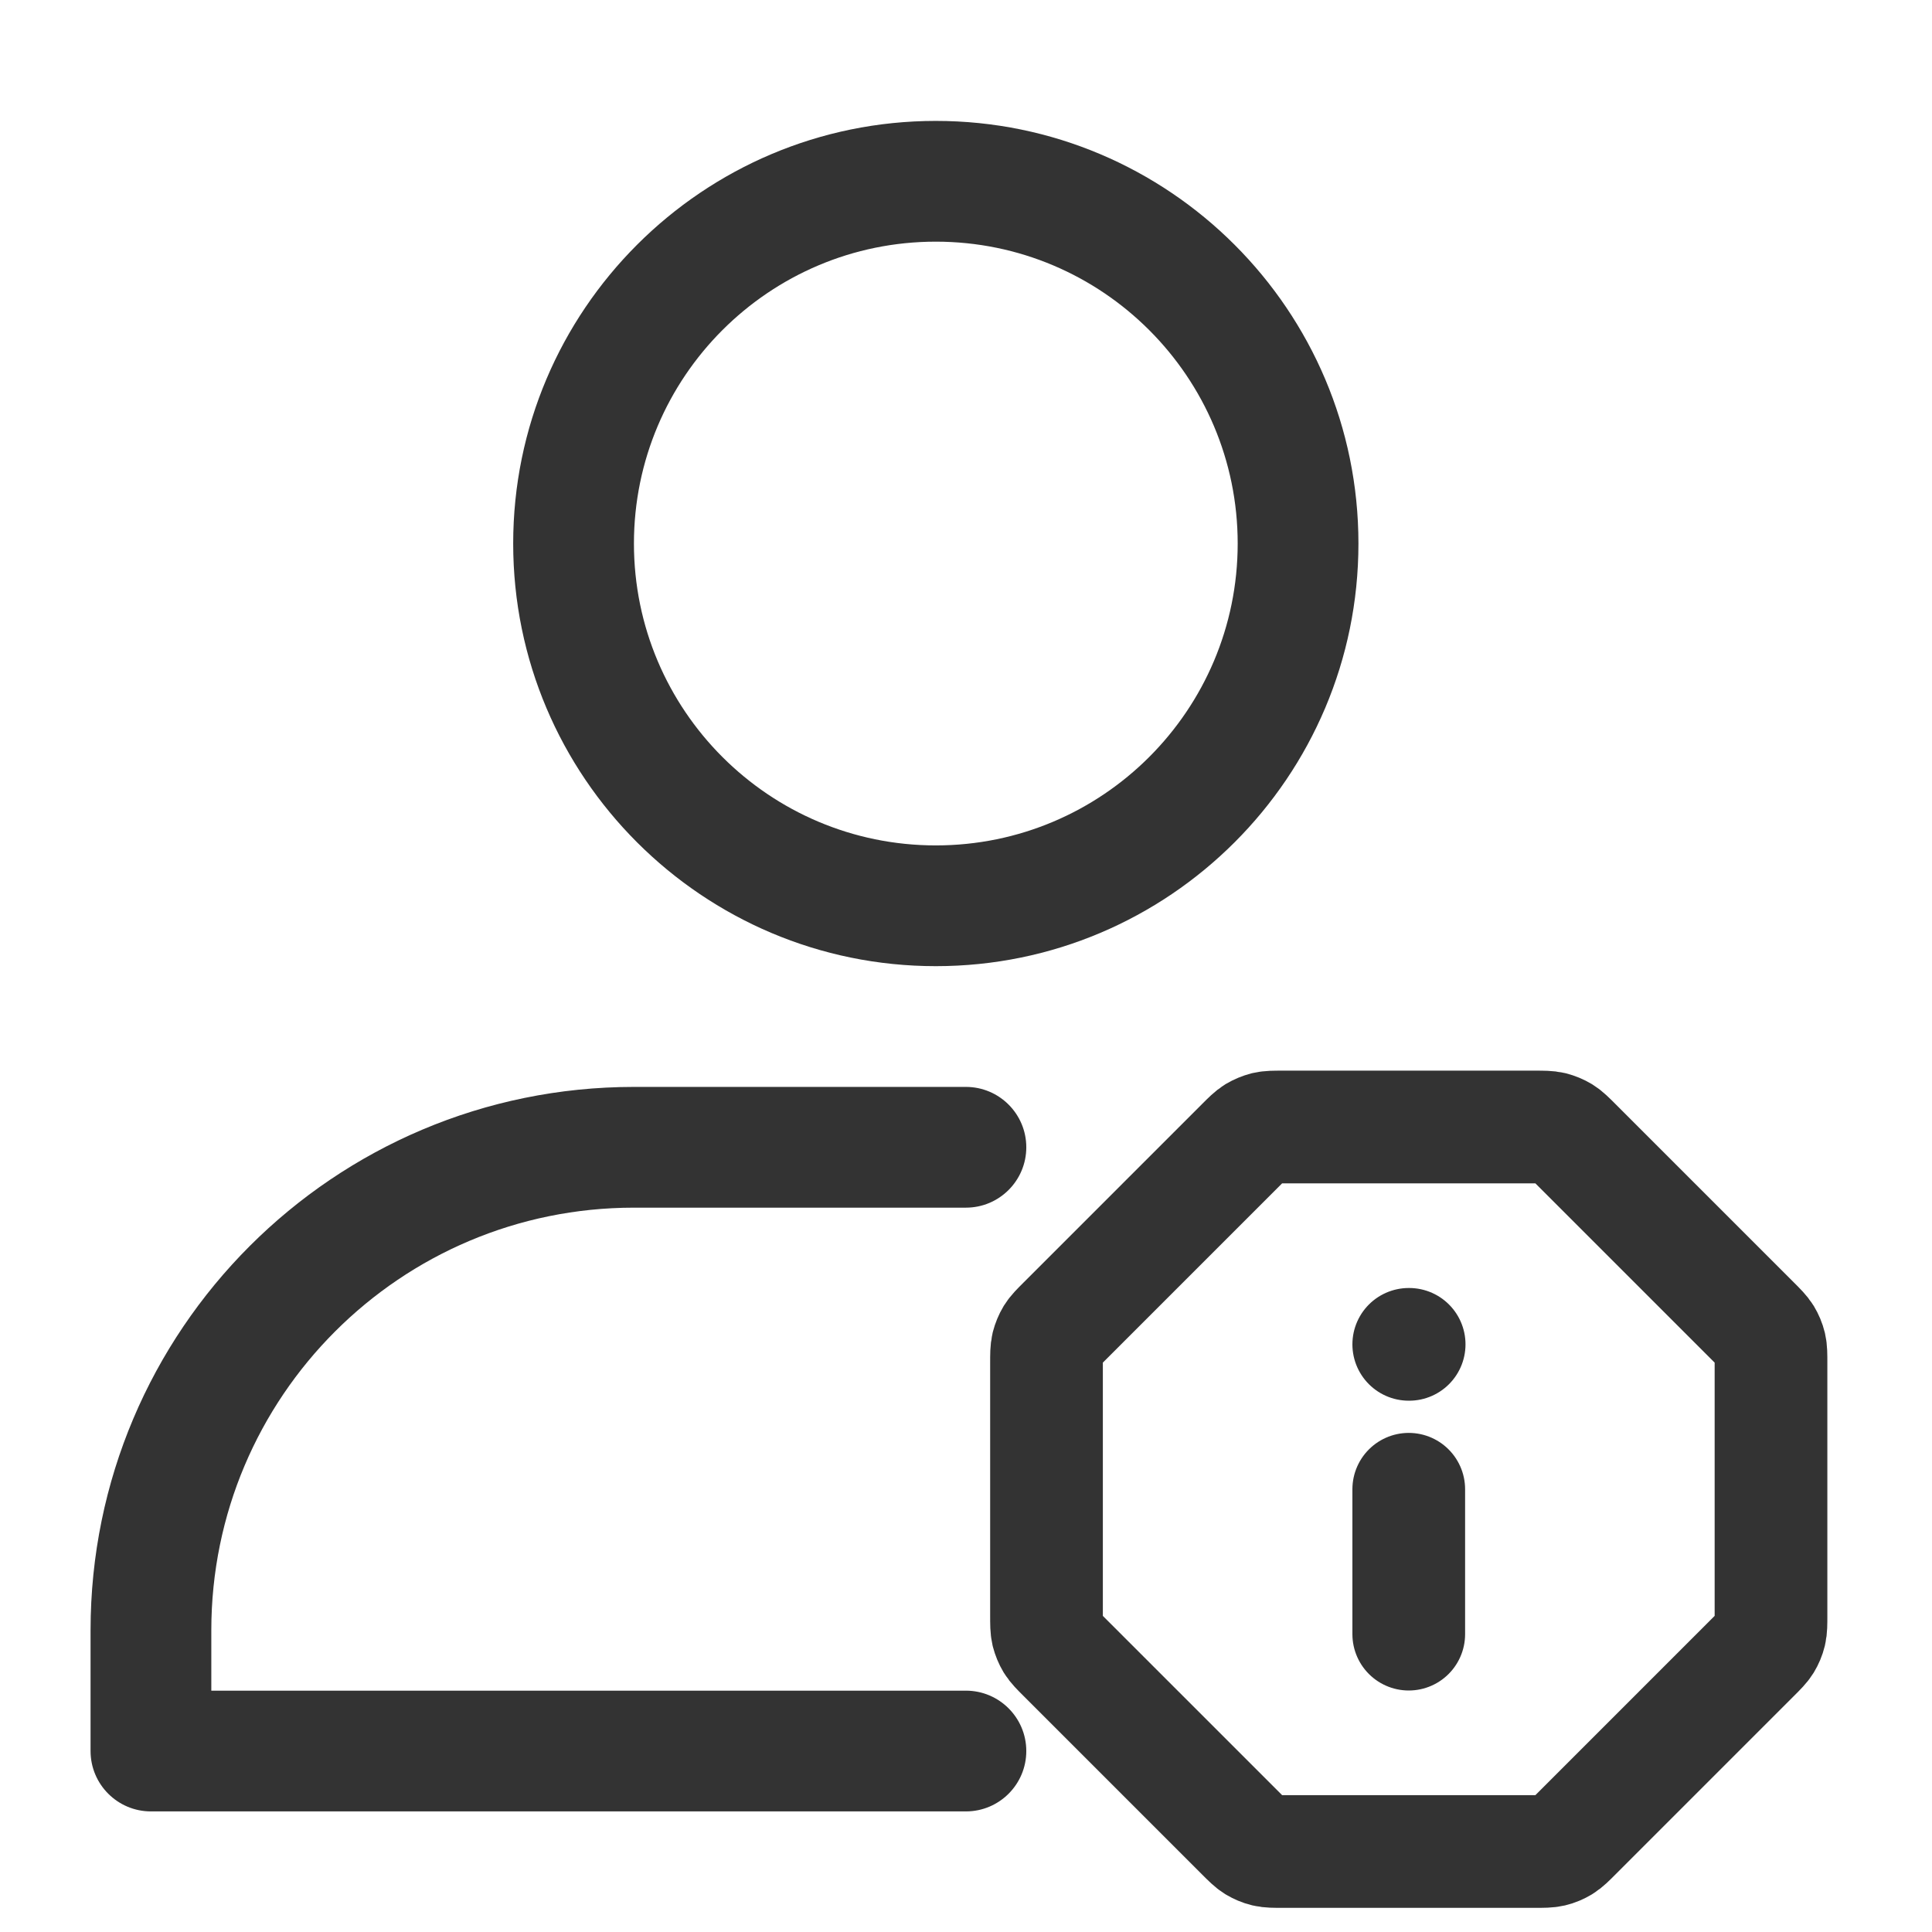 <svg width="24" height="24" viewBox="0 0 24 24" fill="none" xmlns="http://www.w3.org/2000/svg">
<mask id="path-1-inside-1_2493_72110" fill="white">
<path fill-rule="evenodd" clip-rule="evenodd" d="M11.625 1.502C8.728 1.502 6.375 3.855 6.375 6.752C6.375 9.65 8.728 12.002 11.625 12.002C14.522 12.002 16.875 9.65 16.875 6.752C16.875 3.855 14.522 1.502 11.625 1.502ZM11.625 3.002C13.695 3.002 15.375 4.683 15.375 6.752C15.375 8.822 13.695 10.502 11.625 10.502C9.555 10.502 7.875 8.822 7.875 6.752C7.875 4.683 9.555 3.002 11.625 3.002Z"/>
</mask>
<path fill-rule="evenodd" clip-rule="evenodd" d="M11.625 1.502C8.728 1.502 6.375 3.855 6.375 6.752C6.375 9.65 8.728 12.002 11.625 12.002C14.522 12.002 16.875 9.65 16.875 6.752C16.875 3.855 14.522 1.502 11.625 1.502ZM11.625 3.002C13.695 3.002 15.375 4.683 15.375 6.752C15.375 8.822 13.695 10.502 11.625 10.502C9.555 10.502 7.875 8.822 7.875 6.752C7.875 4.683 9.555 3.002 11.625 3.002Z" fill="#333333"/>
<path d="M11.625 -14.498C-0.109 -14.498 -9.625 -4.982 -9.625 6.752H22.375C22.375 12.691 17.564 17.502 11.625 17.502V-14.498ZM-9.625 6.752C-9.625 18.488 -0.107 28.002 11.625 28.002V-3.998C17.563 -3.998 22.375 0.812 22.375 6.752H-9.625ZM11.625 28.002C23.357 28.002 32.875 18.488 32.875 6.752H0.875C0.875 0.812 5.687 -3.998 11.625 -3.998V28.002ZM32.875 6.752C32.875 -4.982 23.359 -14.498 11.625 -14.498V17.502C5.686 17.502 0.875 12.691 0.875 6.752H32.875ZM11.625 19.002C4.856 19.002 -0.625 13.517 -0.625 6.752H31.375C31.375 -4.152 22.534 -12.998 11.625 -12.998V19.002ZM-0.625 6.752C-0.625 -0.015 4.858 -5.498 11.625 -5.498V26.502C22.532 26.502 31.375 17.659 31.375 6.752H-0.625ZM11.625 -5.498C18.392 -5.498 23.875 -0.015 23.875 6.752H-8.125C-8.125 17.659 0.718 26.502 11.625 26.502V-5.498ZM23.875 6.752C23.875 13.517 18.394 19.002 11.625 19.002V-12.998C0.716 -12.998 -8.125 -4.152 -8.125 6.752H23.875Z" fill="#333333" mask="url(#path-1-inside-1_2493_72110)"/>
<path fill-rule="evenodd" clip-rule="evenodd" d="M2.625 21.002H11.999C12.413 21.002 12.749 21.338 12.749 21.752C12.749 22.166 12.413 22.502 11.999 22.502H1.875C1.461 22.502 1.125 22.166 1.125 21.752C1.125 21.752 1.125 21.134 1.125 20.252C1.125 16.524 4.147 13.502 7.875 13.502H11.999C12.413 13.502 12.749 13.838 12.749 14.252C12.749 14.666 12.413 15.002 11.999 15.002H7.875C4.976 15.002 2.625 17.352 2.625 20.252V21.002Z" fill="#333333"/>
<path d="M17.5 20.3V18.5M17.5 16.7H17.505M13 16.935V20.065C13 20.175 13 20.23 13.012 20.282C13.024 20.328 13.042 20.372 13.066 20.412C13.094 20.457 13.133 20.496 13.211 20.574L15.426 22.789C15.504 22.867 15.543 22.906 15.588 22.934C15.629 22.958 15.672 22.977 15.718 22.988C15.77 23 15.825 23 15.935 23H19.065C19.175 23 19.23 23 19.282 22.988C19.328 22.977 19.372 22.958 19.412 22.934C19.457 22.906 19.496 22.867 19.574 22.789L21.789 20.574C21.867 20.496 21.906 20.457 21.934 20.412C21.958 20.372 21.977 20.328 21.988 20.282C22 20.23 22 20.175 22 20.065V16.935C22 16.825 22 16.77 21.988 16.718C21.977 16.672 21.958 16.628 21.934 16.588C21.906 16.543 21.867 16.504 21.789 16.426L19.574 14.211C19.496 14.133 19.457 14.094 19.412 14.066C19.372 14.042 19.328 14.024 19.282 14.012C19.23 14 19.175 14 19.065 14H15.935C15.825 14 15.77 14 15.718 14.012C15.672 14.024 15.629 14.042 15.588 14.066C15.543 14.094 15.504 14.133 15.426 14.211L13.211 16.426C13.133 16.504 13.094 16.543 13.066 16.588C13.042 16.628 13.024 16.672 13.012 16.718C13 16.77 13 16.825 13 16.935Z" stroke="#333333" stroke-width="1.4" stroke-linecap="round" stroke-linejoin="round"/>
</svg>

